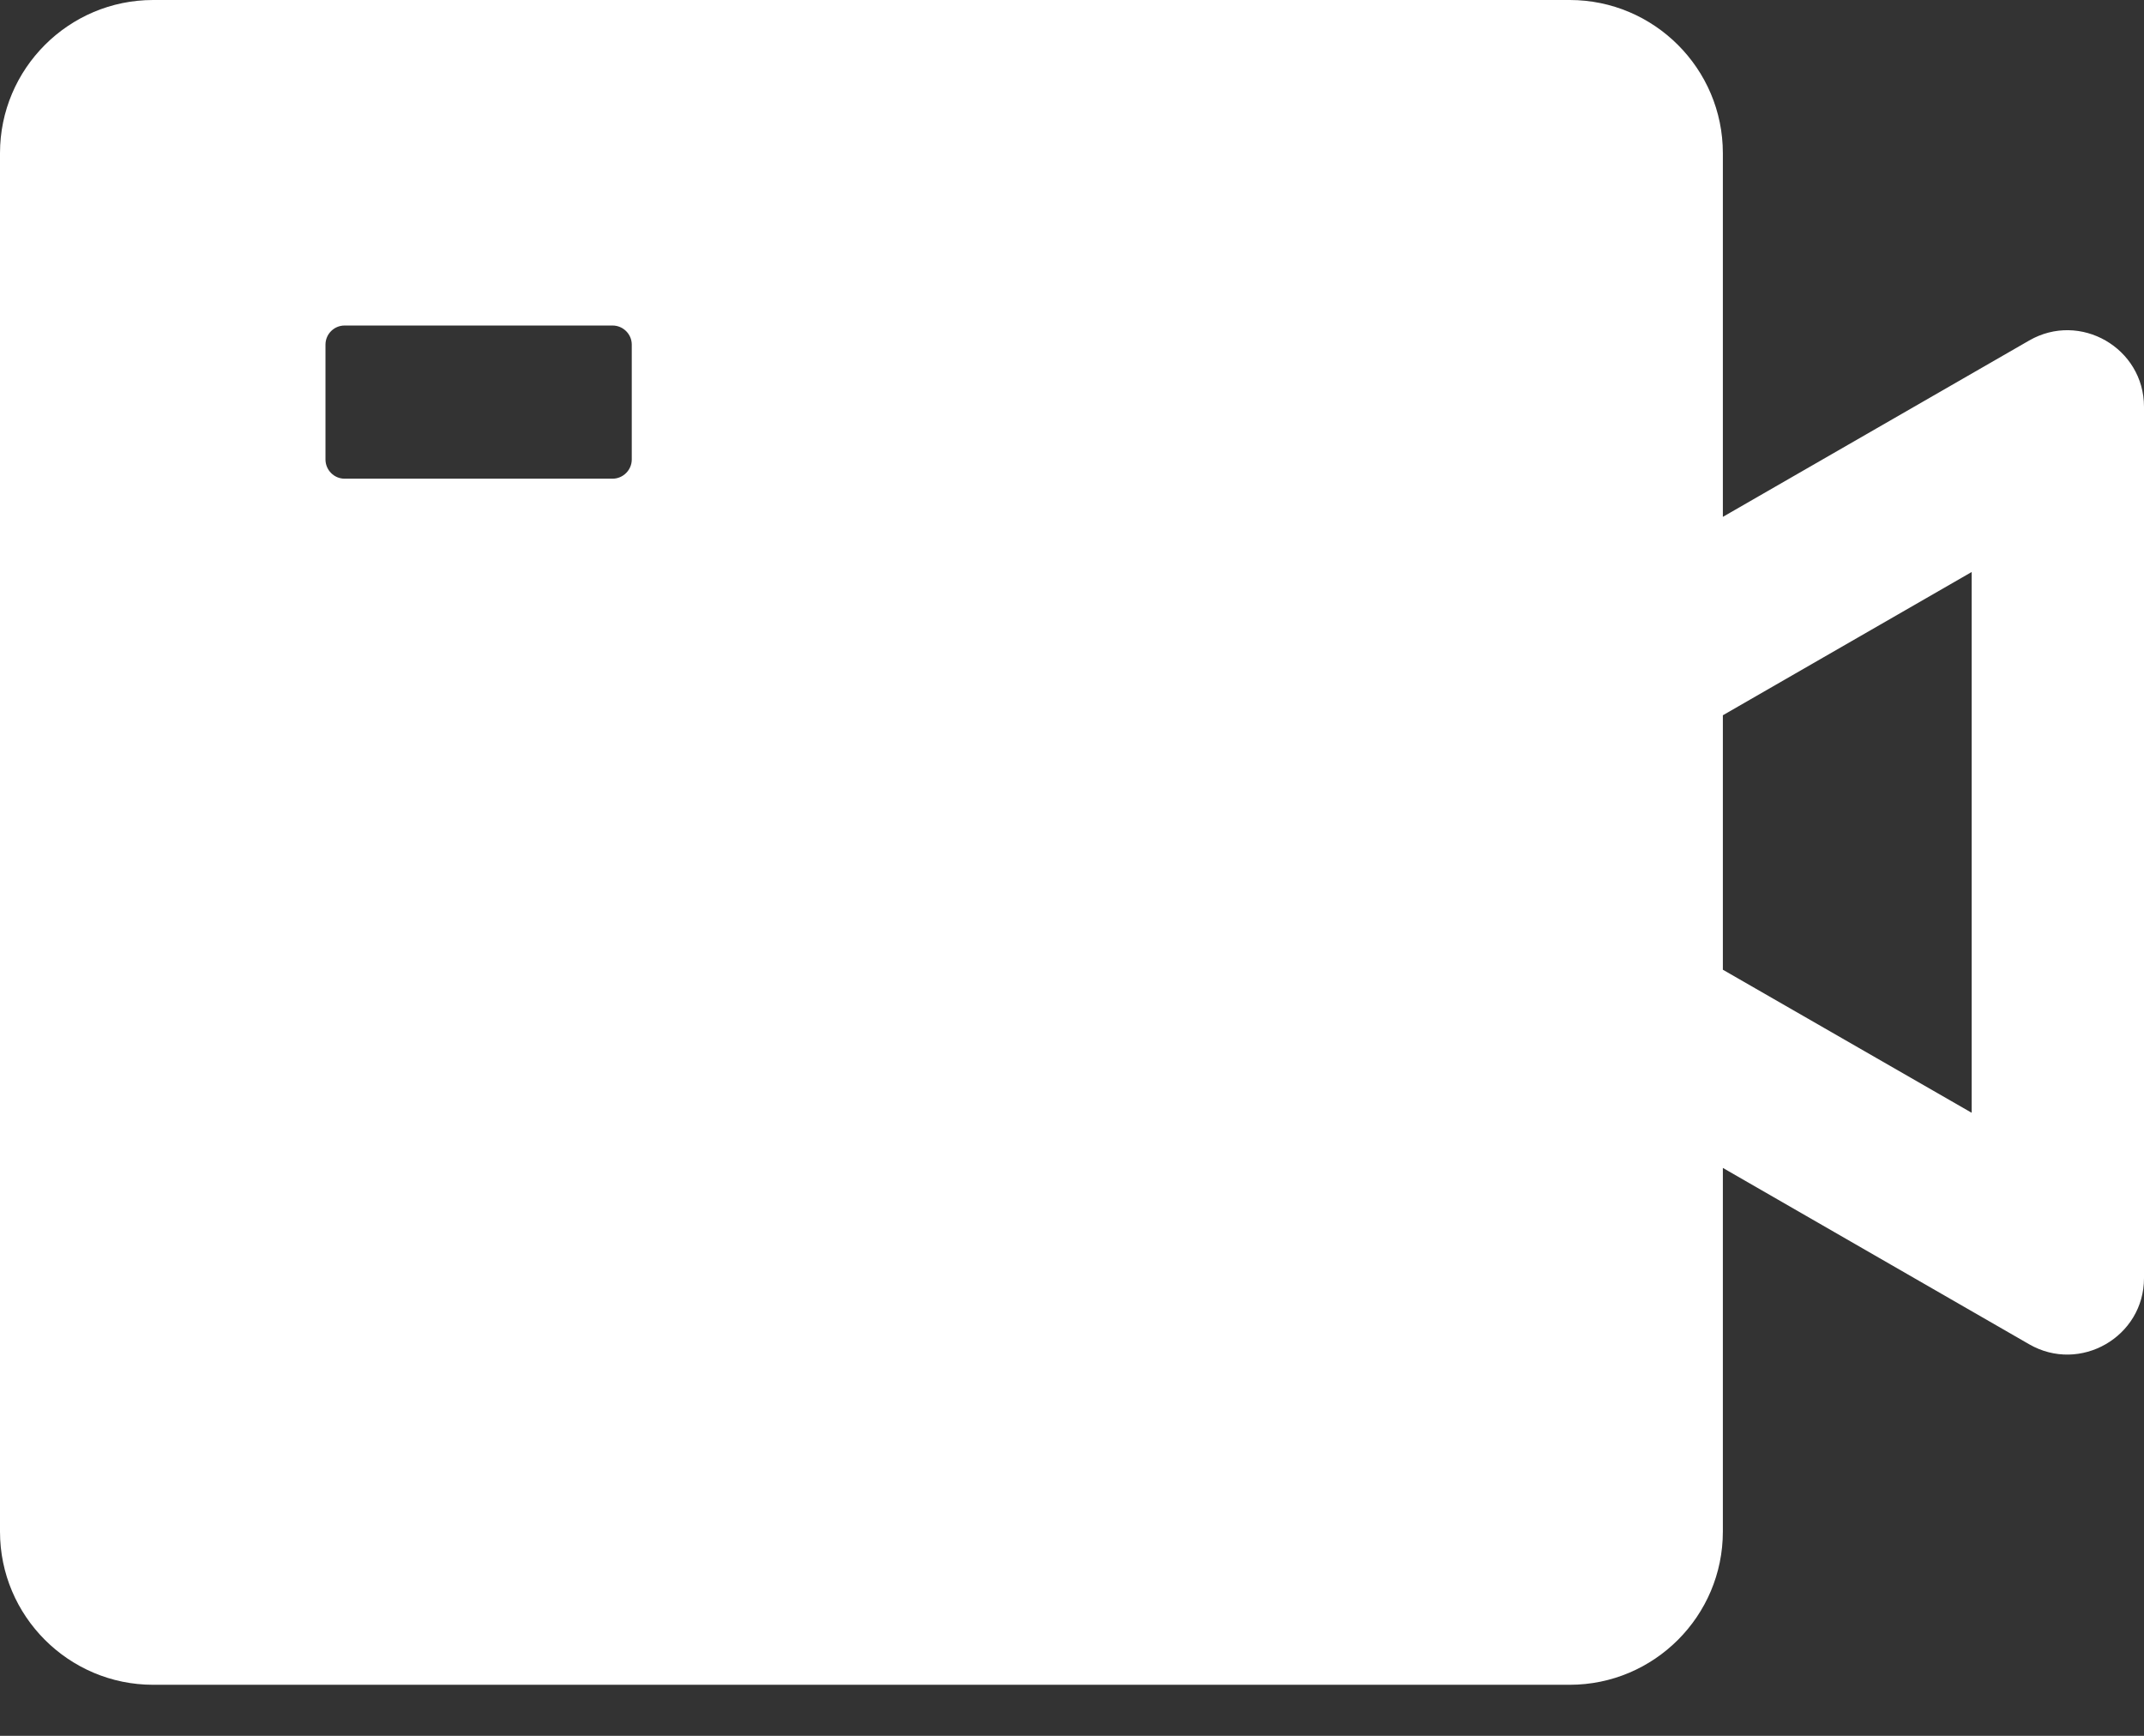 <svg width="21" height="17" viewBox="0 0 21 17" fill="none" xmlns="http://www.w3.org/2000/svg">
<rect x="0" y="0" width="21" height="17" fill="#333333" stroke="none"/>
<path d="M19.875 3.335L16.875 5.062V1.5C16.875 0.673 16.202 0 15.375 0H1.5C0.673 0 0 0.673 0 1.5V15C0 15.827 0.673 16.5 1.5 16.5H15.375C16.202 16.5 16.875 15.827 16.875 15V11.438L19.875 13.165C20.374 13.453 21 13.092 21 12.518V3.984C21 3.408 20.374 3.047 19.875 3.335ZM6.188 4.5C6.188 4.603 6.103 4.688 6 4.688H3.375C3.272 4.688 3.188 4.603 3.188 4.5V3.375C3.188 3.272 3.272 3.188 3.375 3.188H6C6.103 3.188 6.188 3.272 6.188 3.375V4.5ZM19.312 10.898L16.875 9.497V7.005L19.312 5.602V10.898Z" fill="white"/>
</svg>
